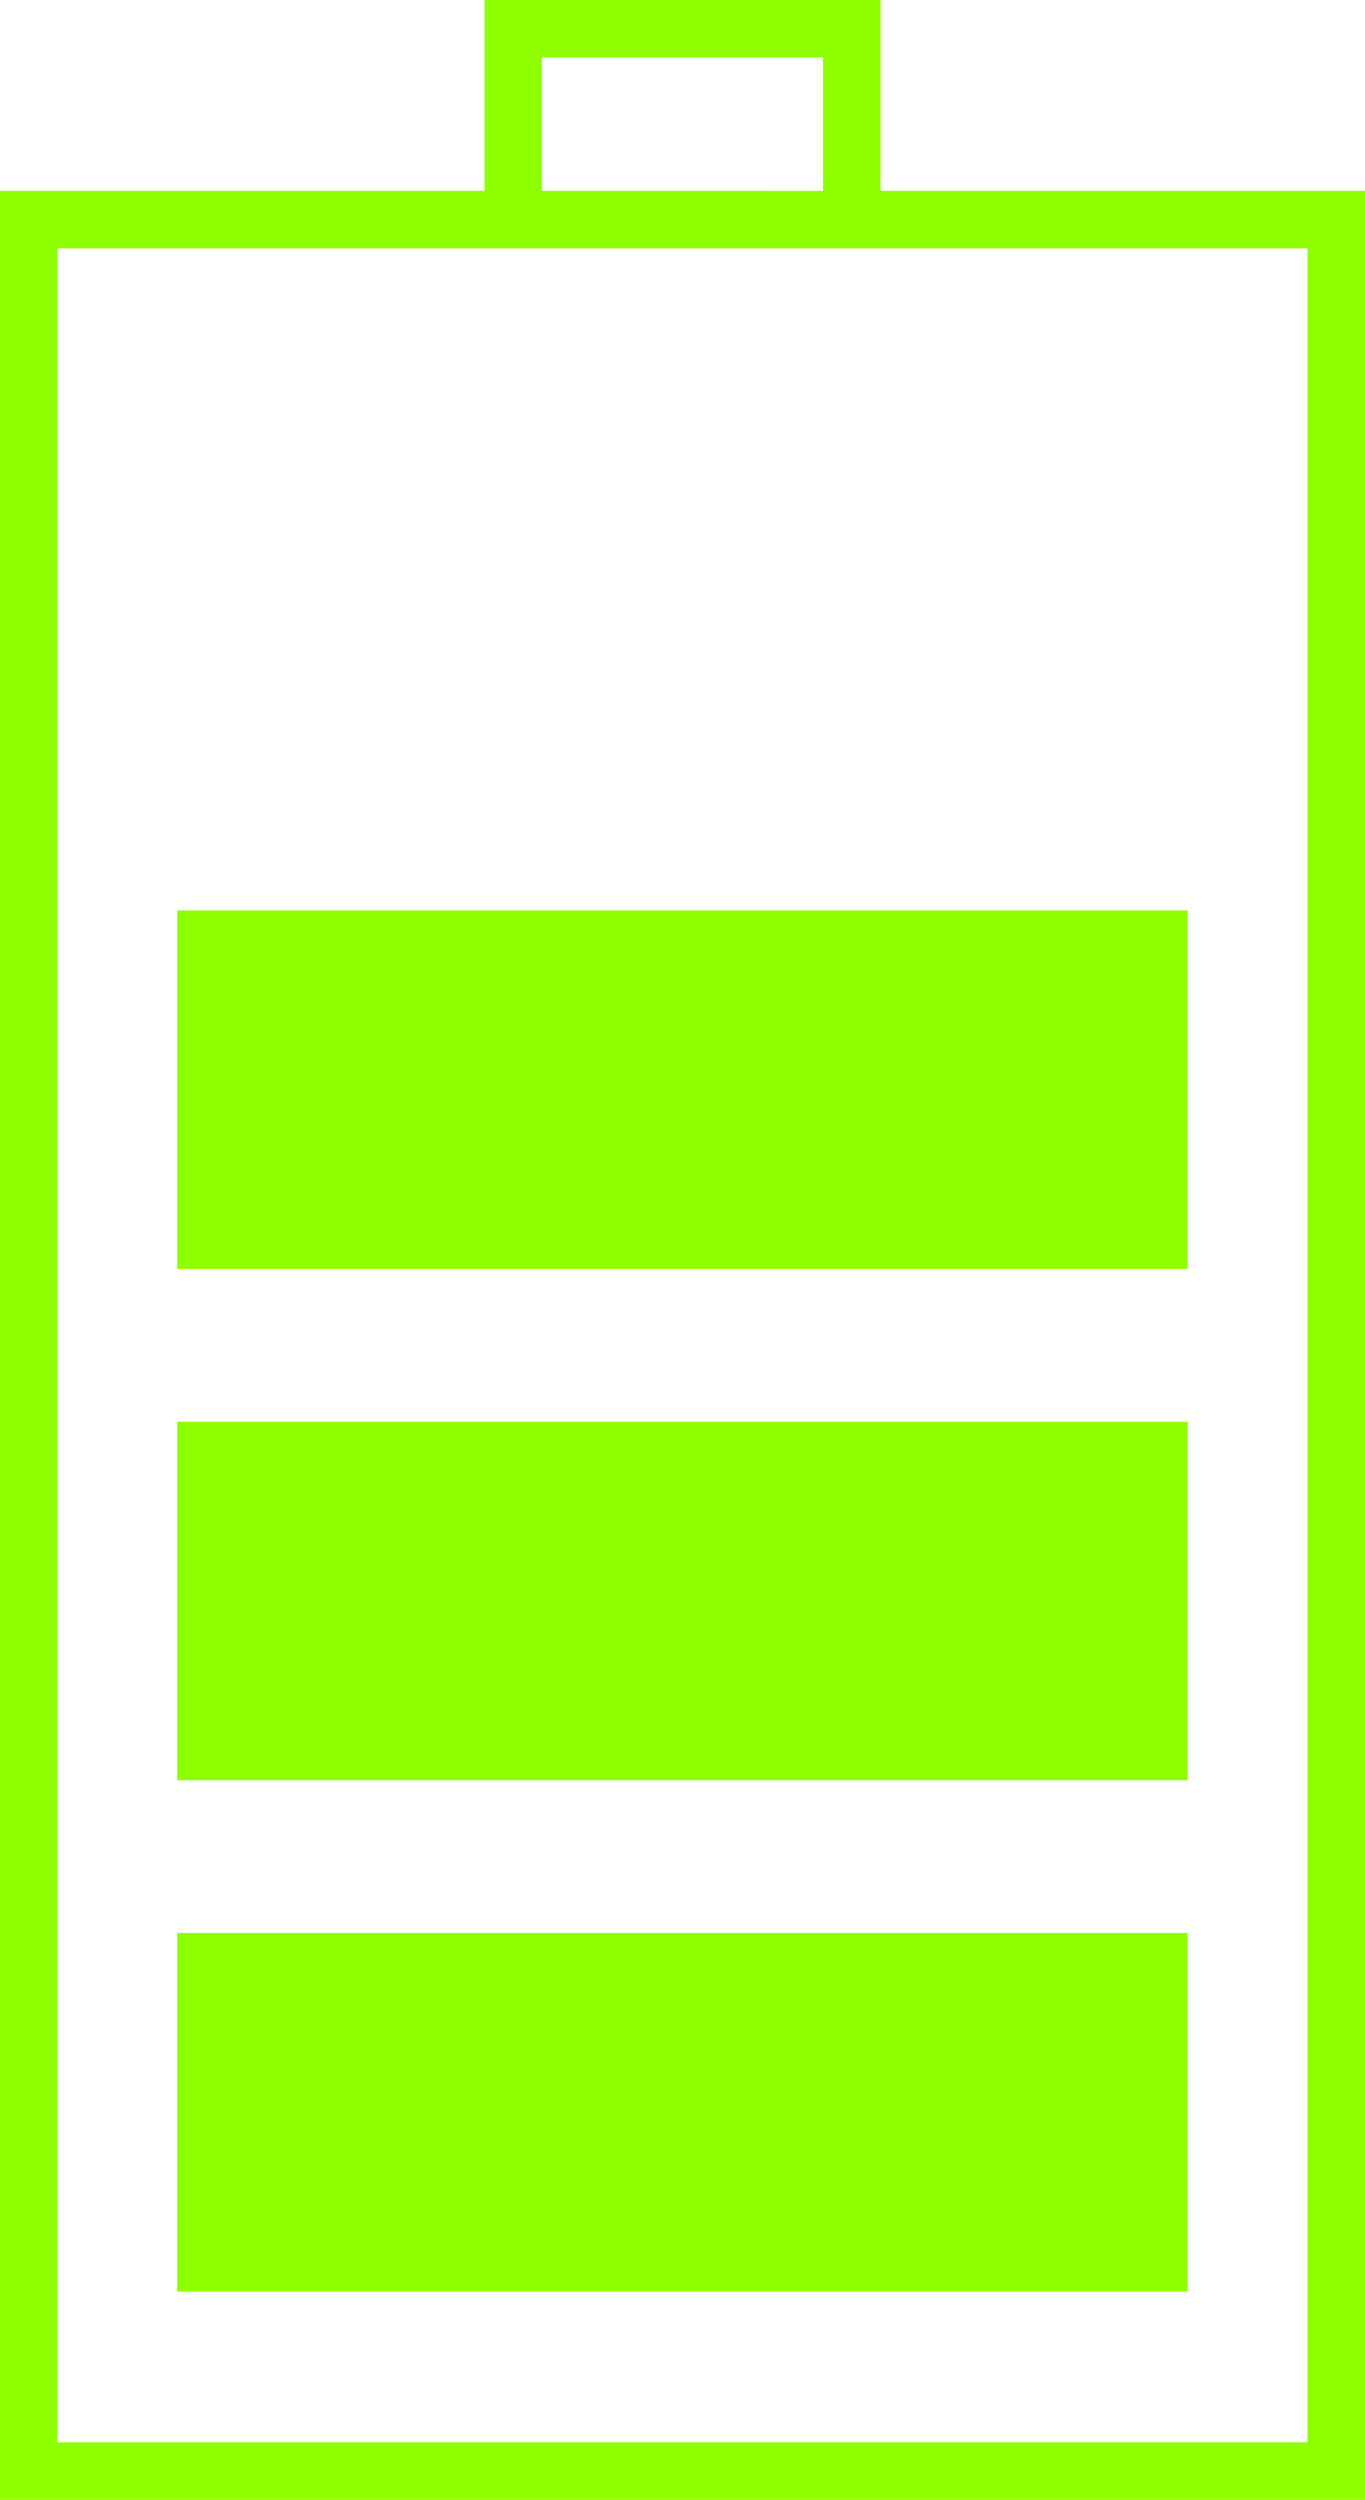 <?xml version="1.0" encoding="UTF-8" standalone="no"?>
<svg
   xmlns:dc="http://purl.org/dc/elements/1.1/"
   xmlns:cc="http://creativecommons.org/ns#"
   xmlns:rdf="http://www.w3.org/1999/02/22-rdf-syntax-ns#"
   xmlns:svg="http://www.w3.org/2000/svg"
   xmlns="http://www.w3.org/2000/svg"
   xmlns:sodipodi="http://sodipodi.sourceforge.net/DTD/sodipodi-0.dtd"
   xmlns:inkscape="http://www.inkscape.org/namespaces/inkscape"
   version="1.1"
   x="0px"
   y="0px"
   viewBox="0 0 43.709 80"
   enable-background="new 0 0 96 96"
   xml:space="preserve"
   id="svg16"
   sodipodi:docname="noun_Battery_1277746.svg"
   width="43.709"
   height="80"
   inkscape:version="0.92.3 (2405546, 2018-03-11)"><defs
     id="defs20" /><sodipodi:namedview
     pagecolor="#ffffff"
     bordercolor="#666666"
     borderopacity="1"
     objecttolerance="10"
     gridtolerance="10"
     guidetolerance="10"
     inkscape:pageopacity="0"
     inkscape:pageshadow="2"
     inkscape:window-width="954"
     inkscape:window-height="1042"
     id="namedview18"
     showgrid="false"
     inkscape:zoom="1.9666667"
     inkscape:cx="-47.044305"
     inkscape:cy="28"
     inkscape:window-x="0"
     inkscape:window-y="16"
     inkscape:window-maximized="0"
     inkscape:current-layer="svg16" /><g
     id="g10"
     transform="translate(-26.146,-8)"
     style="fill:#8fff00;fill-opacity:1"><path
       d="M 54.34,14.107 V 8 H 41.661 v 6.107 H 26.146 V 88 H 69.855 V 14.107 Z M 43.501,9.84 h 8.998 v 4.267 H 43.501 Z M 68.015,86.159 H 27.986 V 15.948 H 41.661 54.34 68.015 Z"
       id="path2"
       inkscape:connector-curvature="0"
       style="fill:#8fff00;fill-opacity:1" /><rect
       x="31.821"
       y="37.135"
       width="32.357"
       height="11.476"
       id="rect4"
       style="fill:#8fff00;fill-opacity:1" /><rect
       x="31.821"
       y="53.498"
       width="32.357"
       height="11.475"
       id="rect6"
       style="fill:#8fff00;fill-opacity:1" /><rect
       x="31.821"
       y="69.86"
       width="32.357"
       height="11.475"
       id="rect8"
       style="fill:#8fff00;fill-opacity:1" /></g></svg>